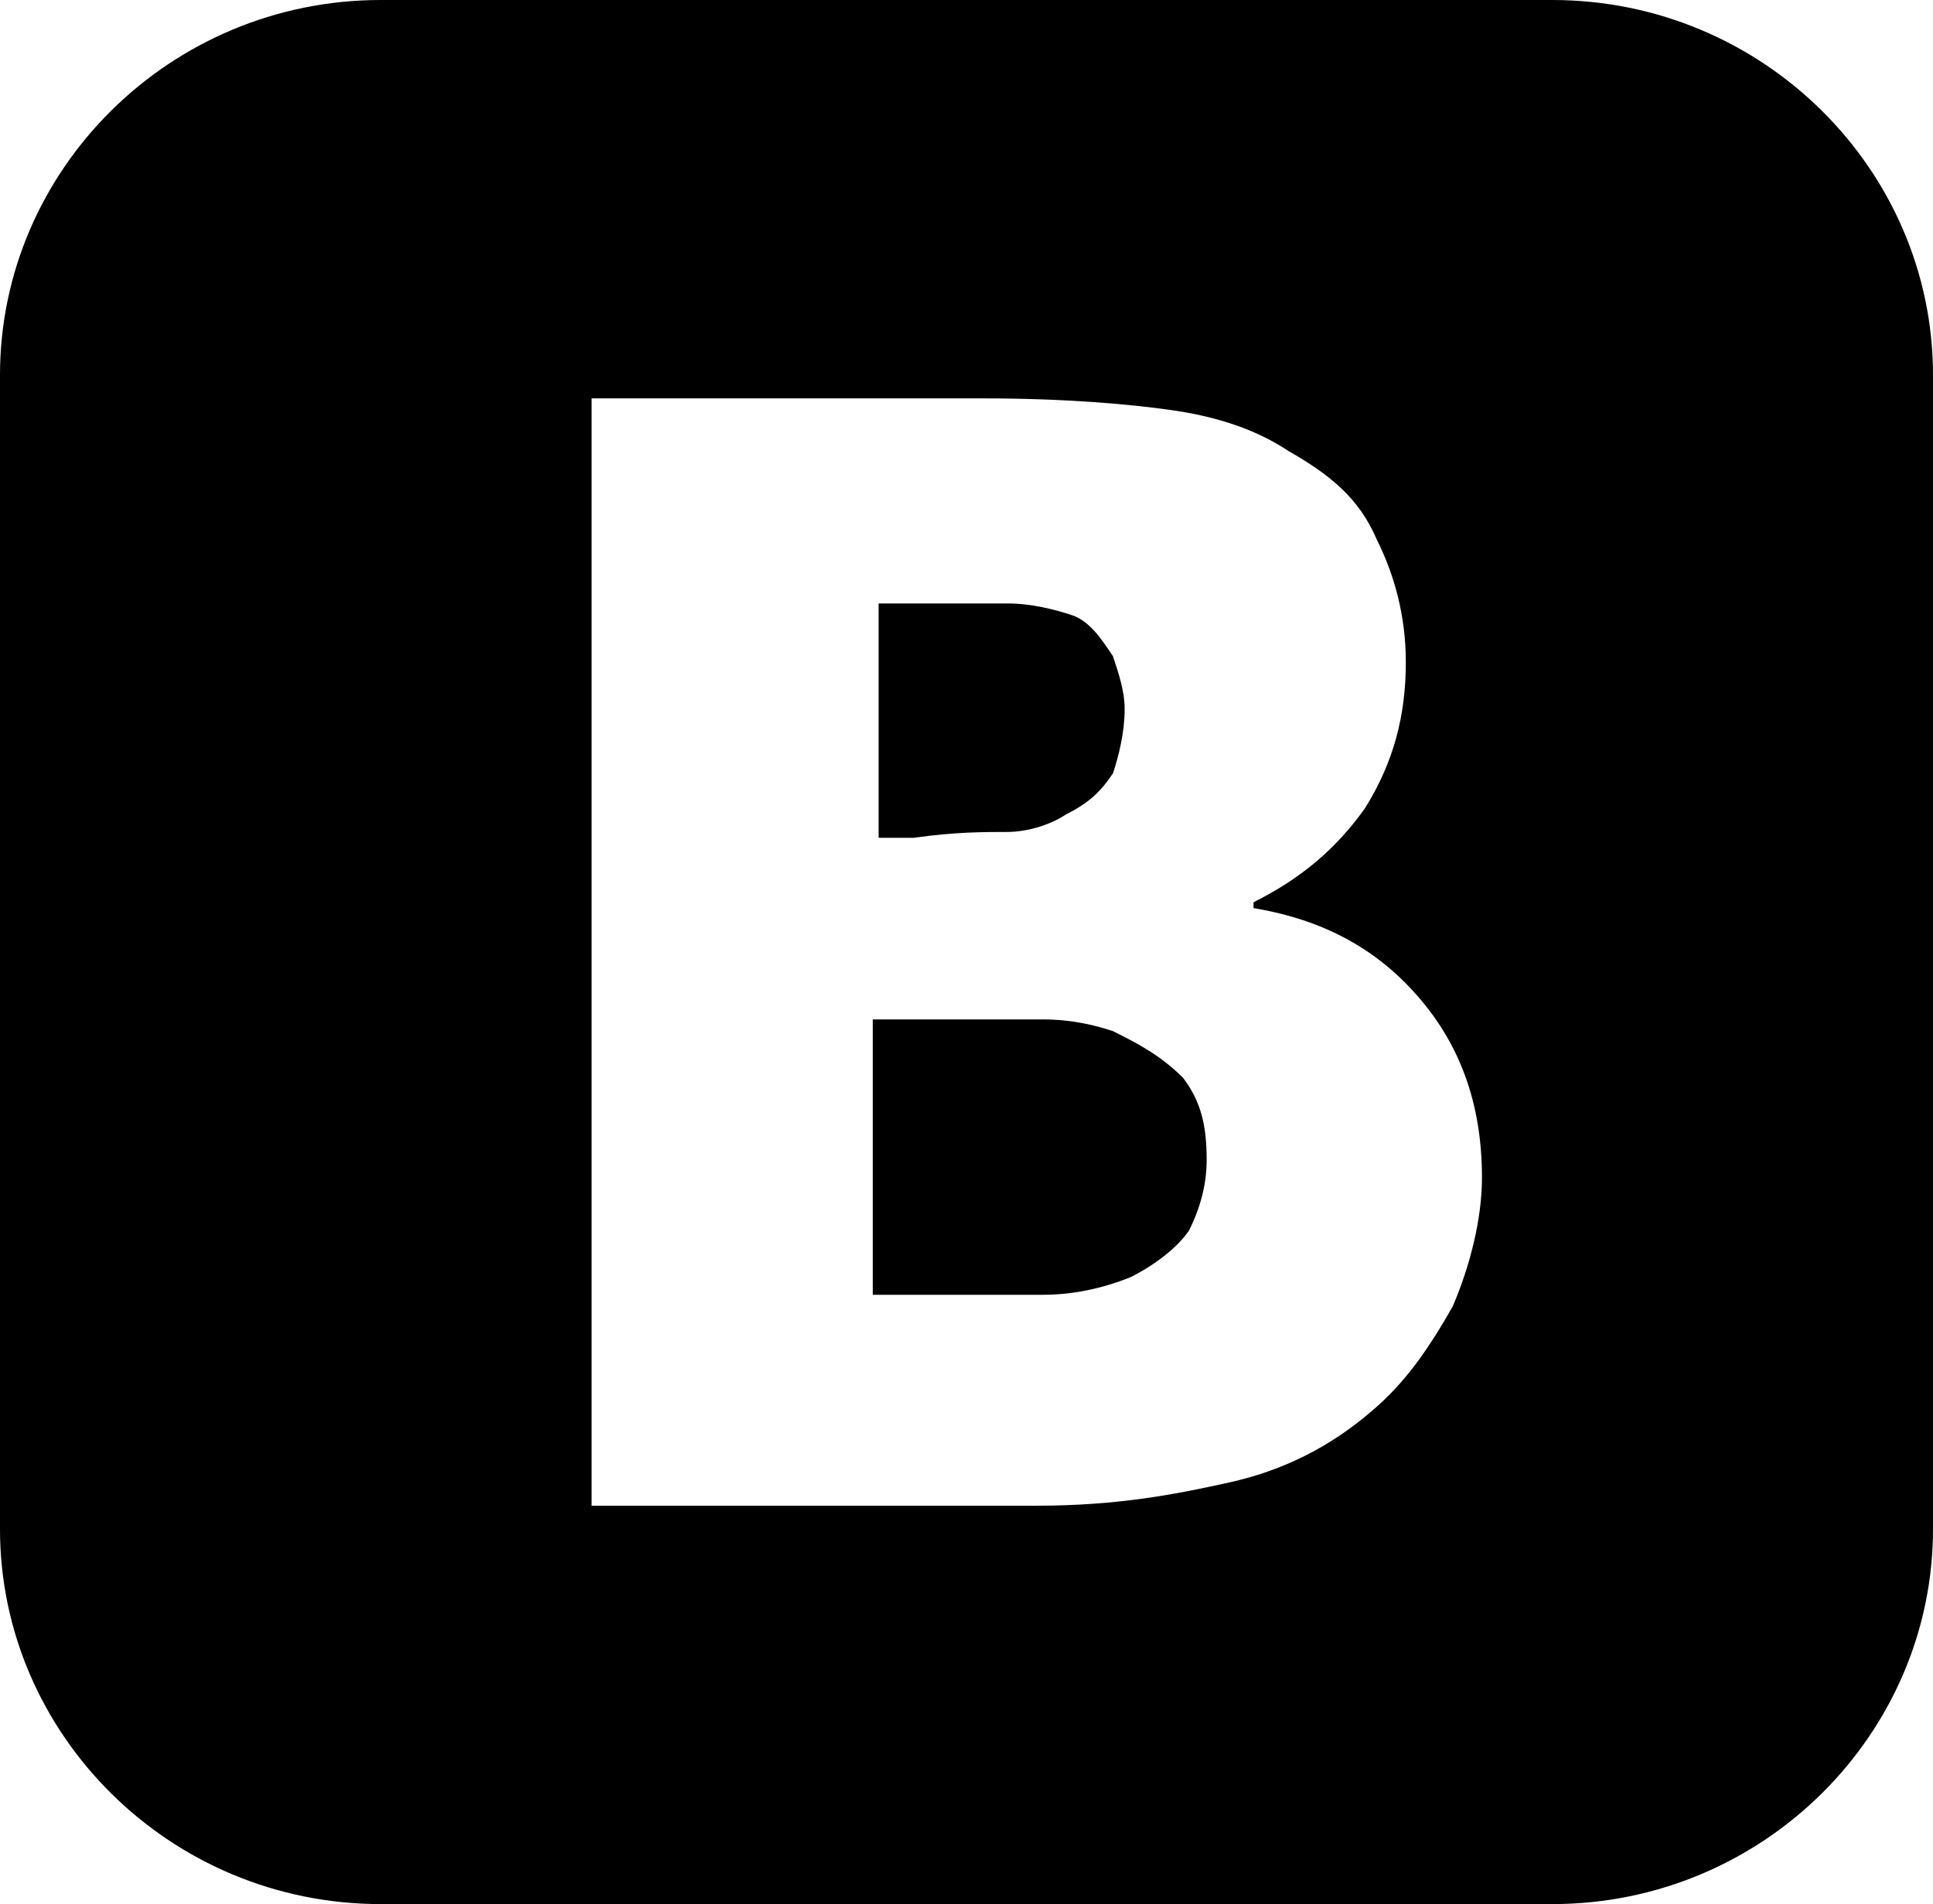 <svg id="Layer_1" xmlns="http://www.w3.org/2000/svg" viewBox="0 0 33 32.5">
<g id="XMLID_96_">
<g id="XMLID_66_">
<path id="XMLID_67_" class="st0" d="M19 17.6c-.3-.1-.7-.2-1.2-.2h-2.9v4.7h2.9c.5 0 1-.1 1.5-.3.4-.2.8-.5 1-.8.2-.4.3-.8.3-1.2 0-.6-.1-1-.4-1.4-.4-.4-.8-.6-1.2-.8zm-1.8-3.4c.3 0 .7-.1 1-.3.4-.2.6-.4.8-.7.1-.3.2-.7.2-1.1 0-.3-.1-.6-.2-.9-.2-.3-.4-.6-.7-.7-.3-.1-.7-.2-1.1-.2H15v4h.6c.7-.1 1.2-.1 1.6-.1zM26.5 0h-20C2.9 0 0 2.9 0 6.4v19.7c0 3.5 2.9 6.4 6.5 6.4h20c3.6 0 6.5-2.9 6.5-6.4V6.4C33 2.9 30.1 0 26.5 0zm-1.7 22.3c-.4.7-.8 1.3-1.4 1.8-.7.6-1.5 1-2.4 1.2-.9.2-1.9.4-3.3.4h-7.6V6.8h6.7c1.4 0 2.5.1 3.2.2.7.1 1.4.3 2 .7.7.4 1.2.8 1.5 1.5.3.6.5 1.3.5 2.1 0 .9-.2 1.7-.7 2.5-.5.7-1.1 1.2-1.9 1.6v.1c1.2.2 2.1.7 2.8 1.5.7.8 1.1 1.8 1.1 3.1 0 .7-.2 1.5-.5 2.2z"/>
</g>
</g>
</svg>